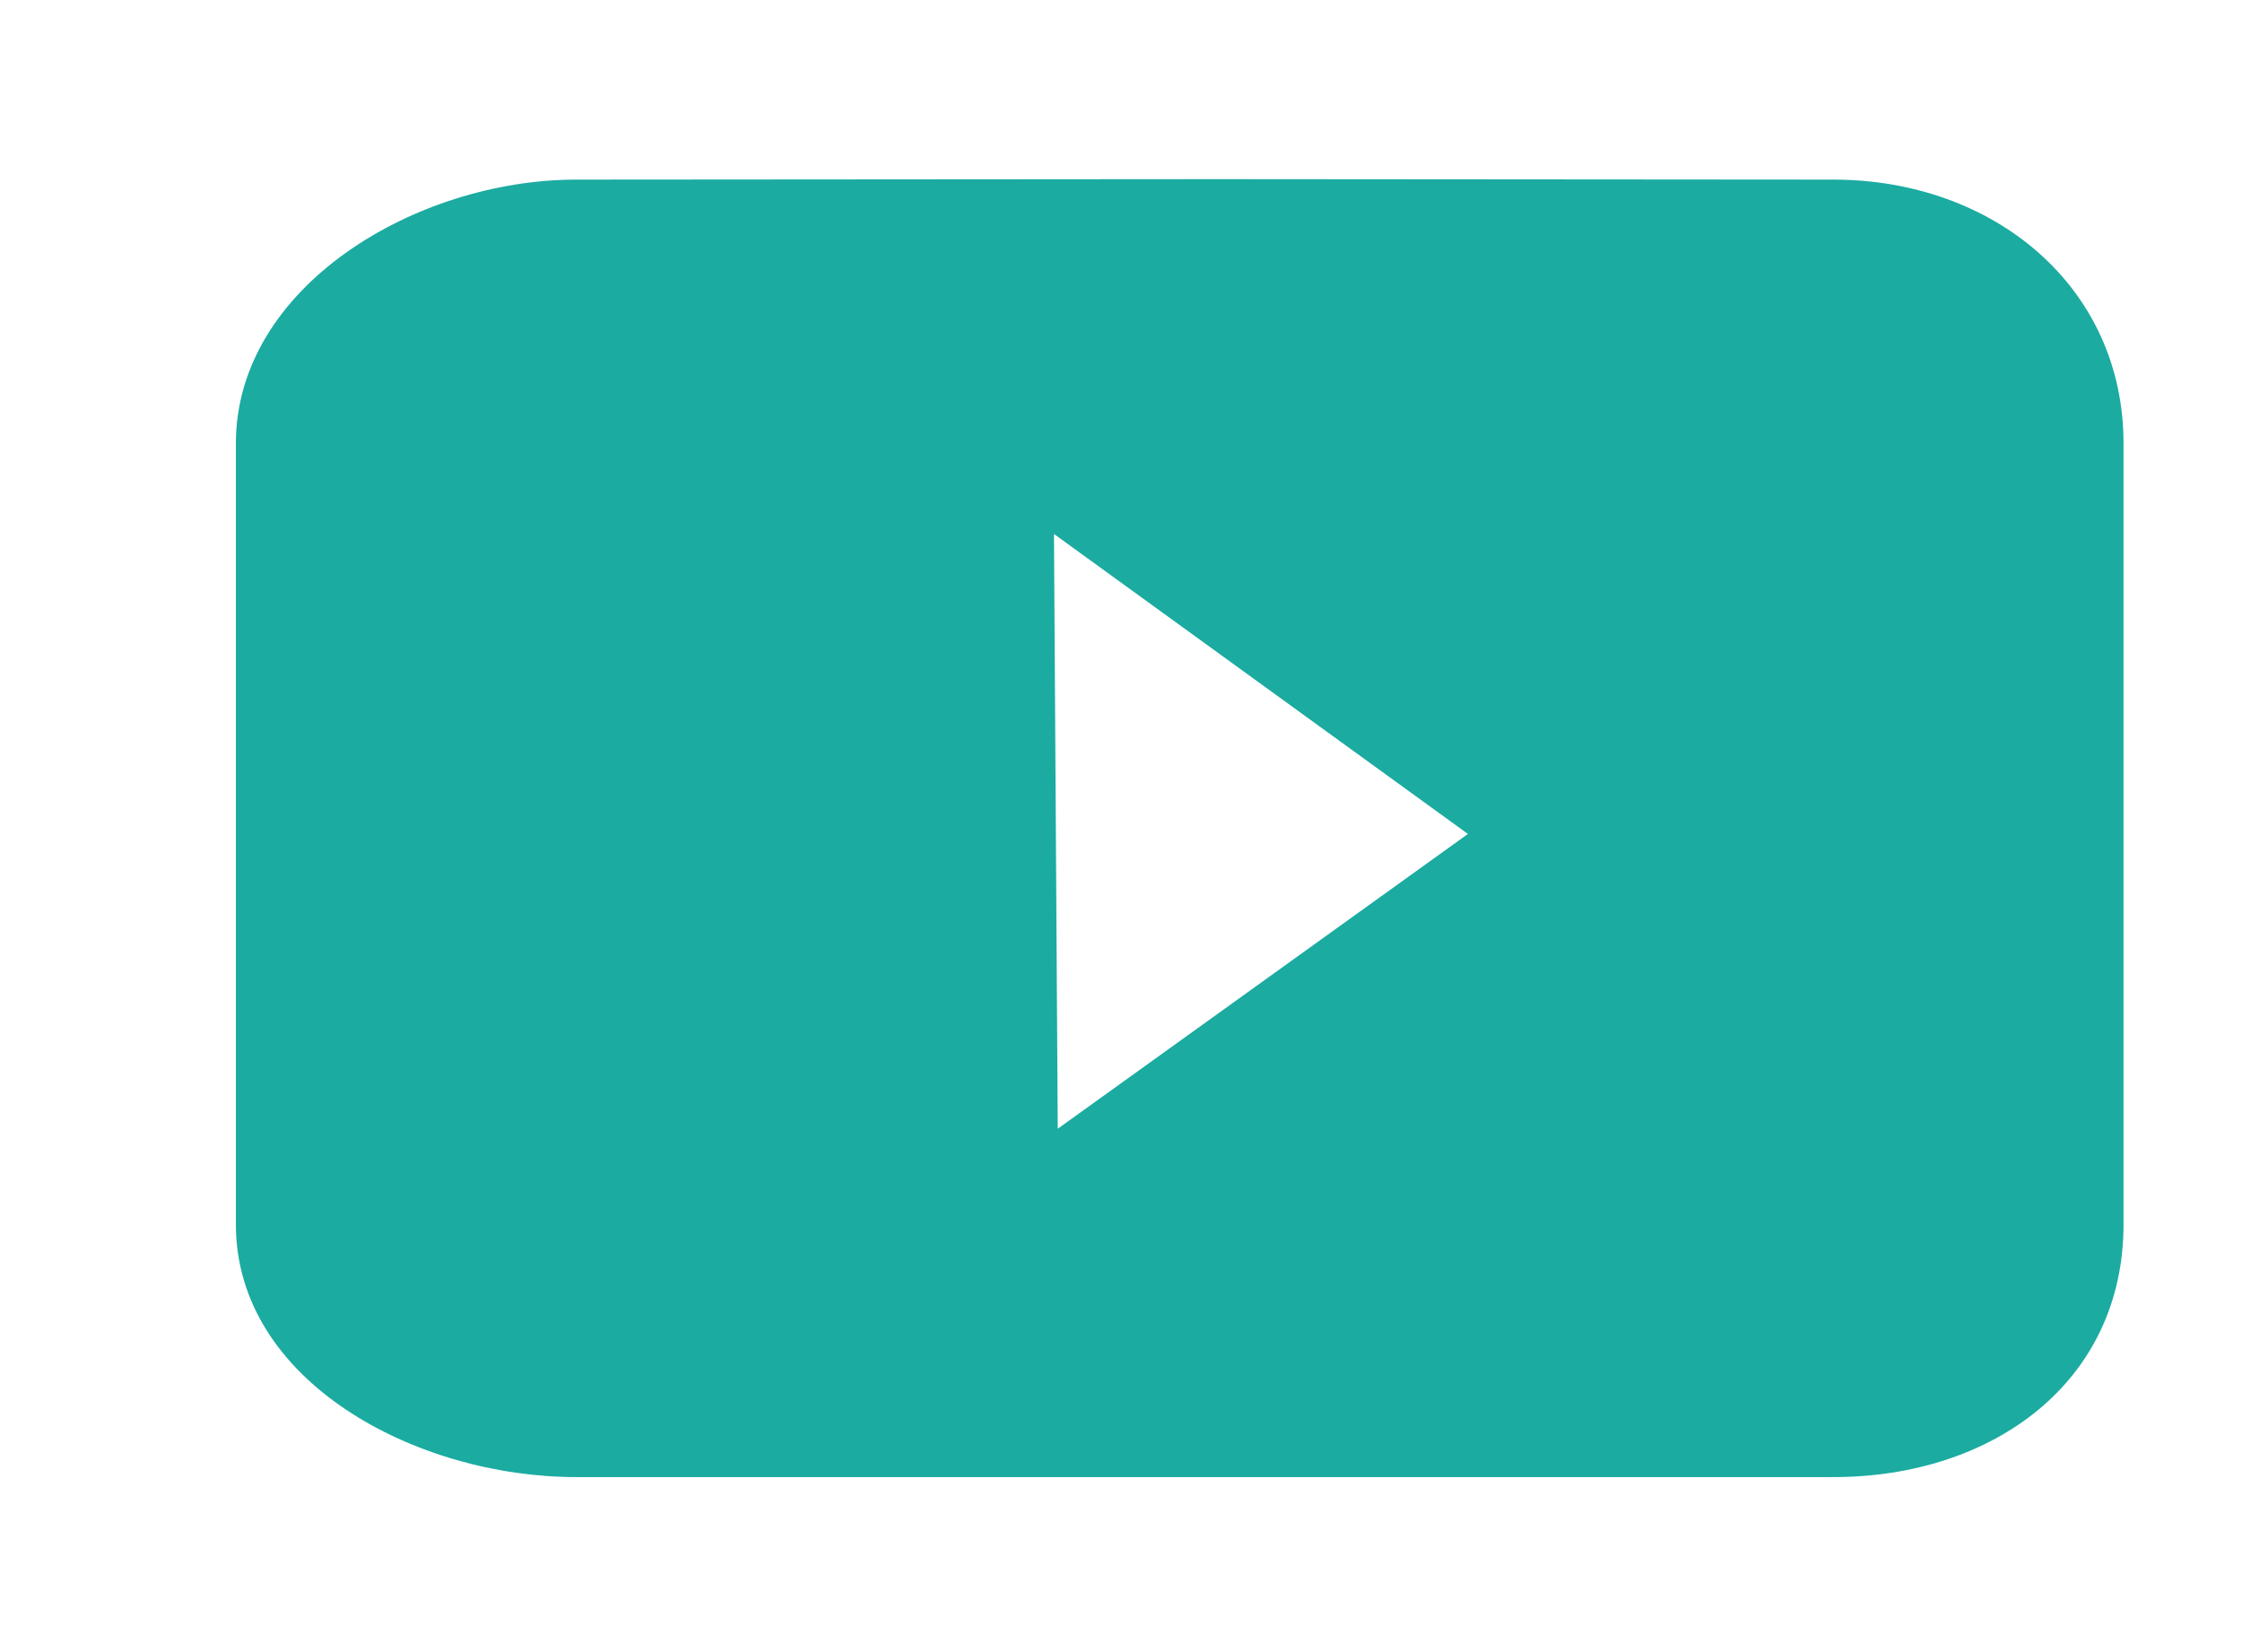 <svg xmlns="http://www.w3.org/2000/svg"
 xmlns:xlink="http://www.w3.org/1999/xlink"
 width="19px" height="14px"  viewBox="0 0 19 14">
<path fill-rule="evenodd"  fill="#1baba1"
 d="M15.537,1.522 C15.537,1.522 10.312,1.518 10.312,1.518 C10.312,1.518 4.883,1.522 4.883,1.522 C3.525,1.522 1.999,2.429 1.999,3.758 C1.999,3.758 1.999,10.376 1.999,10.376 C1.999,11.706 3.525,12.517 4.883,12.517 C4.883,12.517 10.415,12.517 10.415,12.517 C10.415,12.517 15.537,12.517 15.537,12.517 C16.895,12.517 17.996,11.706 17.996,10.376 C17.996,10.376 17.996,3.758 17.996,3.758 C17.996,2.429 16.895,1.522 15.537,1.522 ZM8.964,9.565 C8.964,9.565 8.932,4.525 8.932,4.525 C8.932,4.525 12.44,7.067 12.44,7.067 C12.44,7.067 8.964,9.565 8.964,9.565 Z"/>
</svg>
